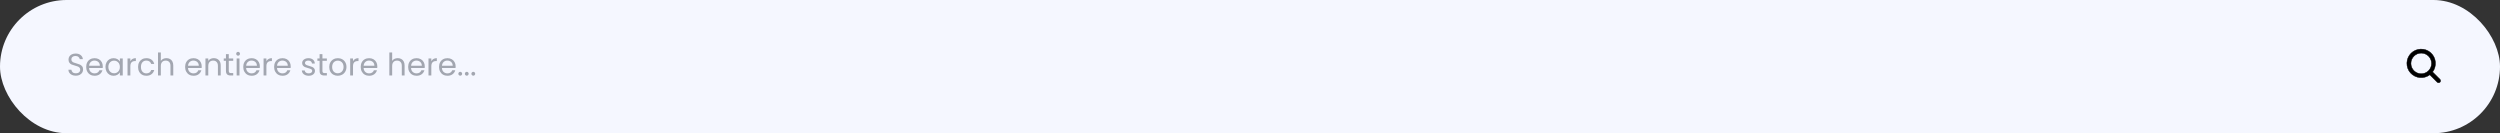<svg width="1126" height="60" viewBox="0 0 1126 60" fill="none" xmlns="http://www.w3.org/2000/svg">
<rect x="0" y="0" width="1126" height="60" fill="#333333" stroke="none"/>
<rect width="1126" height="60" rx="30" fill="#F5F7FF"/>
<path d="M34.172 34.098C33.528 34.098 32.949 33.986 32.436 33.762C31.932 33.529 31.535 33.211 31.246 32.81C30.957 32.399 30.807 31.928 30.798 31.396H32.156C32.203 31.853 32.389 32.241 32.716 32.558C33.052 32.866 33.537 33.02 34.172 33.02C34.779 33.02 35.255 32.871 35.6 32.572C35.955 32.264 36.132 31.872 36.132 31.396C36.132 31.023 36.029 30.719 35.824 30.486C35.619 30.253 35.362 30.075 35.054 29.954C34.746 29.833 34.331 29.702 33.808 29.562C33.164 29.394 32.646 29.226 32.254 29.058C31.871 28.89 31.54 28.629 31.26 28.274C30.989 27.91 30.854 27.425 30.854 26.818C30.854 26.286 30.989 25.815 31.26 25.404C31.531 24.993 31.909 24.676 32.394 24.452C32.889 24.228 33.453 24.116 34.088 24.116C35.003 24.116 35.749 24.345 36.328 24.802C36.916 25.259 37.247 25.866 37.322 26.622H35.922C35.875 26.249 35.679 25.922 35.334 25.642C34.989 25.353 34.531 25.208 33.962 25.208C33.43 25.208 32.996 25.348 32.66 25.628C32.324 25.899 32.156 26.281 32.156 26.776C32.156 27.131 32.254 27.42 32.45 27.644C32.655 27.868 32.903 28.041 33.192 28.162C33.491 28.274 33.906 28.405 34.438 28.554C35.082 28.731 35.6 28.909 35.992 29.086C36.384 29.254 36.72 29.52 37 29.884C37.28 30.239 37.42 30.724 37.42 31.34C37.42 31.816 37.294 32.264 37.042 32.684C36.79 33.104 36.417 33.445 35.922 33.706C35.427 33.967 34.844 34.098 34.172 34.098ZM46.295 29.87C46.295 30.113 46.281 30.369 46.253 30.64H40.121C40.167 31.396 40.424 31.989 40.891 32.418C41.367 32.838 41.941 33.048 42.613 33.048C43.163 33.048 43.621 32.922 43.985 32.67C44.358 32.409 44.62 32.063 44.769 31.634H46.141C45.935 32.371 45.525 32.973 44.909 33.44C44.293 33.897 43.528 34.126 42.613 34.126C41.885 34.126 41.231 33.963 40.653 33.636C40.084 33.309 39.636 32.847 39.309 32.25C38.982 31.643 38.819 30.943 38.819 30.15C38.819 29.357 38.977 28.661 39.295 28.064C39.612 27.467 40.056 27.009 40.625 26.692C41.203 26.365 41.866 26.202 42.613 26.202C43.341 26.202 43.985 26.361 44.545 26.678C45.105 26.995 45.534 27.434 45.833 27.994C46.141 28.545 46.295 29.17 46.295 29.87ZM44.979 29.604C44.979 29.119 44.871 28.703 44.657 28.358C44.442 28.003 44.148 27.737 43.775 27.56C43.411 27.373 43.005 27.28 42.557 27.28C41.913 27.28 41.362 27.485 40.905 27.896C40.457 28.307 40.2 28.876 40.135 29.604H44.979ZM47.5 30.136C47.5 29.352 47.659 28.666 47.976 28.078C48.294 27.481 48.728 27.019 49.278 26.692C49.838 26.365 50.459 26.202 51.14 26.202C51.812 26.202 52.396 26.347 52.89 26.636C53.385 26.925 53.754 27.289 53.996 27.728V26.328H55.284V34H53.996V32.572C53.744 33.02 53.366 33.393 52.862 33.692C52.368 33.981 51.789 34.126 51.126 34.126C50.445 34.126 49.829 33.958 49.278 33.622C48.728 33.286 48.294 32.815 47.976 32.208C47.659 31.601 47.5 30.911 47.5 30.136ZM53.996 30.15C53.996 29.571 53.88 29.067 53.646 28.638C53.413 28.209 53.096 27.882 52.694 27.658C52.302 27.425 51.868 27.308 51.392 27.308C50.916 27.308 50.482 27.42 50.09 27.644C49.698 27.868 49.386 28.195 49.152 28.624C48.919 29.053 48.802 29.557 48.802 30.136C48.802 30.724 48.919 31.237 49.152 31.676C49.386 32.105 49.698 32.437 50.09 32.67C50.482 32.894 50.916 33.006 51.392 33.006C51.868 33.006 52.302 32.894 52.694 32.67C53.096 32.437 53.413 32.105 53.646 31.676C53.88 31.237 53.996 30.729 53.996 30.15ZM58.711 27.574C58.935 27.135 59.253 26.795 59.663 26.552C60.083 26.309 60.592 26.188 61.189 26.188V27.504H60.853C59.425 27.504 58.711 28.279 58.711 29.828V34H57.437V26.328H58.711V27.574ZM62.184 30.15C62.184 29.357 62.343 28.666 62.66 28.078C62.977 27.481 63.416 27.019 63.976 26.692C64.545 26.365 65.194 26.202 65.922 26.202C66.865 26.202 67.639 26.431 68.246 26.888C68.862 27.345 69.268 27.98 69.464 28.792H68.092C67.961 28.325 67.705 27.957 67.322 27.686C66.949 27.415 66.482 27.28 65.922 27.28C65.194 27.28 64.606 27.532 64.158 28.036C63.71 28.531 63.486 29.235 63.486 30.15C63.486 31.074 63.71 31.788 64.158 32.292C64.606 32.796 65.194 33.048 65.922 33.048C66.482 33.048 66.949 32.917 67.322 32.656C67.695 32.395 67.952 32.021 68.092 31.536H69.464C69.259 32.32 68.848 32.95 68.232 33.426C67.616 33.893 66.846 34.126 65.922 34.126C65.194 34.126 64.545 33.963 63.976 33.636C63.416 33.309 62.977 32.847 62.66 32.25C62.343 31.653 62.184 30.953 62.184 30.15ZM74.972 26.188C75.551 26.188 76.073 26.314 76.54 26.566C77.007 26.809 77.371 27.177 77.632 27.672C77.903 28.167 78.038 28.769 78.038 29.478V34H76.778V29.66C76.778 28.895 76.587 28.311 76.204 27.91C75.821 27.499 75.299 27.294 74.636 27.294C73.964 27.294 73.427 27.504 73.026 27.924C72.634 28.344 72.438 28.955 72.438 29.758V34H71.164V23.64H72.438V27.42C72.69 27.028 73.035 26.725 73.474 26.51C73.922 26.295 74.421 26.188 74.972 26.188ZM90.851 29.87C90.851 30.113 90.837 30.369 90.809 30.64H84.677C84.724 31.396 84.981 31.989 85.447 32.418C85.923 32.838 86.497 33.048 87.169 33.048C87.72 33.048 88.177 32.922 88.541 32.67C88.915 32.409 89.176 32.063 89.325 31.634H90.697C90.492 32.371 90.081 32.973 89.465 33.44C88.849 33.897 88.084 34.126 87.169 34.126C86.441 34.126 85.788 33.963 85.209 33.636C84.64 33.309 84.192 32.847 83.865 32.25C83.539 31.643 83.375 30.943 83.375 30.15C83.375 29.357 83.534 28.661 83.851 28.064C84.169 27.467 84.612 27.009 85.181 26.692C85.76 26.365 86.423 26.202 87.169 26.202C87.897 26.202 88.541 26.361 89.101 26.678C89.661 26.995 90.091 27.434 90.389 27.994C90.697 28.545 90.851 29.17 90.851 29.87ZM89.535 29.604C89.535 29.119 89.428 28.703 89.213 28.358C88.999 28.003 88.705 27.737 88.331 27.56C87.967 27.373 87.561 27.28 87.113 27.28C86.469 27.28 85.919 27.485 85.461 27.896C85.013 28.307 84.757 28.876 84.691 29.604H89.535ZM96.271 26.188C97.204 26.188 97.96 26.473 98.539 27.042C99.118 27.602 99.407 28.414 99.407 29.478V34H98.147V29.66C98.147 28.895 97.956 28.311 97.573 27.91C97.19 27.499 96.668 27.294 96.005 27.294C95.333 27.294 94.796 27.504 94.395 27.924C94.003 28.344 93.807 28.955 93.807 29.758V34H92.533V26.328H93.807V27.42C94.059 27.028 94.4 26.725 94.829 26.51C95.268 26.295 95.748 26.188 96.271 26.188ZM103.042 27.378V31.9C103.042 32.273 103.121 32.539 103.28 32.698C103.439 32.847 103.714 32.922 104.106 32.922H105.044V34H103.896C103.187 34 102.655 33.837 102.3 33.51C101.945 33.183 101.768 32.647 101.768 31.9V27.378H100.774V26.328H101.768V24.396H103.042V26.328H105.044V27.378H103.042ZM107.246 25.082C107.003 25.082 106.798 24.998 106.63 24.83C106.462 24.662 106.378 24.457 106.378 24.214C106.378 23.971 106.462 23.766 106.63 23.598C106.798 23.43 107.003 23.346 107.246 23.346C107.479 23.346 107.675 23.43 107.834 23.598C108.002 23.766 108.086 23.971 108.086 24.214C108.086 24.457 108.002 24.662 107.834 24.83C107.675 24.998 107.479 25.082 107.246 25.082ZM107.862 26.328V34H106.588V26.328H107.862ZM117.033 29.87C117.033 30.113 117.019 30.369 116.991 30.64H110.859C110.906 31.396 111.162 31.989 111.629 32.418C112.105 32.838 112.679 33.048 113.351 33.048C113.902 33.048 114.359 32.922 114.723 32.67C115.096 32.409 115.358 32.063 115.507 31.634H116.879C116.674 32.371 116.263 32.973 115.647 33.44C115.031 33.897 114.266 34.126 113.351 34.126C112.623 34.126 111.97 33.963 111.391 33.636C110.822 33.309 110.374 32.847 110.047 32.25C109.72 31.643 109.557 30.943 109.557 30.15C109.557 29.357 109.716 28.661 110.033 28.064C110.35 27.467 110.794 27.009 111.363 26.692C111.942 26.365 112.604 26.202 113.351 26.202C114.079 26.202 114.723 26.361 115.283 26.678C115.843 26.995 116.272 27.434 116.571 27.994C116.879 28.545 117.033 29.17 117.033 29.87ZM115.717 29.604C115.717 29.119 115.61 28.703 115.395 28.358C115.18 28.003 114.886 27.737 114.513 27.56C114.149 27.373 113.743 27.28 113.295 27.28C112.651 27.28 112.1 27.485 111.643 27.896C111.195 28.307 110.938 28.876 110.873 29.604H115.717ZM119.989 27.574C120.213 27.135 120.53 26.795 120.941 26.552C121.361 26.309 121.869 26.188 122.467 26.188V27.504H122.131C120.703 27.504 119.989 28.279 119.989 29.828V34H118.715V26.328H119.989V27.574ZM130.937 29.87C130.937 30.113 130.923 30.369 130.895 30.64H124.763C124.81 31.396 125.067 31.989 125.533 32.418C126.009 32.838 126.583 33.048 127.255 33.048C127.806 33.048 128.263 32.922 128.627 32.67C129.001 32.409 129.262 32.063 129.411 31.634H130.783C130.578 32.371 130.167 32.973 129.551 33.44C128.935 33.897 128.17 34.126 127.255 34.126C126.527 34.126 125.874 33.963 125.295 33.636C124.726 33.309 124.278 32.847 123.951 32.25C123.625 31.643 123.461 30.943 123.461 30.15C123.461 29.357 123.62 28.661 123.937 28.064C124.255 27.467 124.698 27.009 125.267 26.692C125.846 26.365 126.509 26.202 127.255 26.202C127.983 26.202 128.627 26.361 129.187 26.678C129.747 26.995 130.177 27.434 130.475 27.994C130.783 28.545 130.937 29.17 130.937 29.87ZM129.621 29.604C129.621 29.119 129.514 28.703 129.299 28.358C129.085 28.003 128.791 27.737 128.417 27.56C128.053 27.373 127.647 27.28 127.199 27.28C126.555 27.28 126.005 27.485 125.547 27.896C125.099 28.307 124.843 28.876 124.777 29.604H129.621ZM139.067 34.126C138.479 34.126 137.952 34.028 137.485 33.832C137.019 33.627 136.65 33.347 136.379 32.992C136.109 32.628 135.959 32.213 135.931 31.746H137.247C137.285 32.129 137.462 32.441 137.779 32.684C138.106 32.927 138.531 33.048 139.053 33.048C139.539 33.048 139.921 32.941 140.201 32.726C140.481 32.511 140.621 32.241 140.621 31.914C140.621 31.578 140.472 31.331 140.173 31.172C139.875 31.004 139.413 30.841 138.787 30.682C138.218 30.533 137.751 30.383 137.387 30.234C137.033 30.075 136.725 29.847 136.463 29.548C136.211 29.24 136.085 28.839 136.085 28.344C136.085 27.952 136.202 27.593 136.435 27.266C136.669 26.939 137 26.683 137.429 26.496C137.859 26.3 138.349 26.202 138.899 26.202C139.749 26.202 140.435 26.417 140.957 26.846C141.48 27.275 141.76 27.863 141.797 28.61H140.523C140.495 28.209 140.332 27.887 140.033 27.644C139.744 27.401 139.352 27.28 138.857 27.28C138.4 27.28 138.036 27.378 137.765 27.574C137.495 27.77 137.359 28.027 137.359 28.344C137.359 28.596 137.439 28.806 137.597 28.974C137.765 29.133 137.971 29.263 138.213 29.366C138.465 29.459 138.811 29.567 139.249 29.688C139.8 29.837 140.248 29.987 140.593 30.136C140.939 30.276 141.233 30.491 141.475 30.78C141.727 31.069 141.858 31.447 141.867 31.914C141.867 32.334 141.751 32.712 141.517 33.048C141.284 33.384 140.953 33.65 140.523 33.846C140.103 34.033 139.618 34.126 139.067 34.126ZM145.22 27.378V31.9C145.22 32.273 145.299 32.539 145.458 32.698C145.617 32.847 145.892 32.922 146.284 32.922H147.222V34H146.074C145.365 34 144.833 33.837 144.478 33.51C144.123 33.183 143.946 32.647 143.946 31.9V27.378H142.952V26.328H143.946V24.396H145.22V26.328H147.222V27.378H145.22ZM152.112 34.126C151.393 34.126 150.74 33.963 150.152 33.636C149.573 33.309 149.116 32.847 148.78 32.25C148.453 31.643 148.29 30.943 148.29 30.15C148.29 29.366 148.458 28.675 148.794 28.078C149.139 27.471 149.606 27.009 150.194 26.692C150.782 26.365 151.44 26.202 152.168 26.202C152.896 26.202 153.554 26.365 154.142 26.692C154.73 27.009 155.192 27.467 155.528 28.064C155.873 28.661 156.046 29.357 156.046 30.15C156.046 30.943 155.868 31.643 155.514 32.25C155.168 32.847 154.697 33.309 154.1 33.636C153.502 33.963 152.84 34.126 152.112 34.126ZM152.112 33.006C152.569 33.006 152.998 32.899 153.4 32.684C153.801 32.469 154.123 32.147 154.366 31.718C154.618 31.289 154.744 30.766 154.744 30.15C154.744 29.534 154.622 29.011 154.38 28.582C154.137 28.153 153.82 27.835 153.428 27.63C153.036 27.415 152.611 27.308 152.154 27.308C151.687 27.308 151.258 27.415 150.866 27.63C150.483 27.835 150.175 28.153 149.942 28.582C149.708 29.011 149.592 29.534 149.592 30.15C149.592 30.775 149.704 31.303 149.928 31.732C150.161 32.161 150.469 32.483 150.852 32.698C151.234 32.903 151.654 33.006 152.112 33.006ZM158.995 27.574C159.219 27.135 159.536 26.795 159.947 26.552C160.367 26.309 160.875 26.188 161.473 26.188V27.504H161.137C159.709 27.504 158.995 28.279 158.995 29.828V34H157.721V26.328H158.995V27.574ZM169.943 29.87C169.943 30.113 169.929 30.369 169.901 30.64H163.769C163.816 31.396 164.073 31.989 164.539 32.418C165.015 32.838 165.589 33.048 166.261 33.048C166.812 33.048 167.269 32.922 167.633 32.67C168.007 32.409 168.268 32.063 168.417 31.634H169.789C169.584 32.371 169.173 32.973 168.557 33.44C167.941 33.897 167.176 34.126 166.261 34.126C165.533 34.126 164.88 33.963 164.301 33.636C163.732 33.309 163.284 32.847 162.957 32.25C162.631 31.643 162.467 30.943 162.467 30.15C162.467 29.357 162.626 28.661 162.943 28.064C163.261 27.467 163.704 27.009 164.273 26.692C164.852 26.365 165.515 26.202 166.261 26.202C166.989 26.202 167.633 26.361 168.193 26.678C168.753 26.995 169.183 27.434 169.481 27.994C169.789 28.545 169.943 29.17 169.943 29.87ZM168.627 29.604C168.627 29.119 168.52 28.703 168.305 28.358C168.091 28.003 167.797 27.737 167.423 27.56C167.059 27.373 166.653 27.28 166.205 27.28C165.561 27.28 165.011 27.485 164.553 27.896C164.105 28.307 163.849 28.876 163.783 29.604H168.627ZM179.165 26.188C179.744 26.188 180.267 26.314 180.733 26.566C181.2 26.809 181.564 27.177 181.825 27.672C182.096 28.167 182.231 28.769 182.231 29.478V34H180.971V29.66C180.971 28.895 180.78 28.311 180.397 27.91C180.015 27.499 179.492 27.294 178.829 27.294C178.157 27.294 177.621 27.504 177.219 27.924C176.827 28.344 176.631 28.955 176.631 29.758V34H175.357V23.64H176.631V27.42C176.883 27.028 177.229 26.725 177.667 26.51C178.115 26.295 178.615 26.188 179.165 26.188ZM191.312 29.87C191.312 30.113 191.298 30.369 191.27 30.64H185.138C185.185 31.396 185.442 31.989 185.908 32.418C186.384 32.838 186.958 33.048 187.63 33.048C188.181 33.048 188.638 32.922 189.002 32.67C189.376 32.409 189.637 32.063 189.786 31.634H191.158C190.953 32.371 190.542 32.973 189.926 33.44C189.31 33.897 188.545 34.126 187.63 34.126C186.902 34.126 186.249 33.963 185.67 33.636C185.101 33.309 184.653 32.847 184.326 32.25C184 31.643 183.836 30.943 183.836 30.15C183.836 29.357 183.995 28.661 184.312 28.064C184.63 27.467 185.073 27.009 185.642 26.692C186.221 26.365 186.884 26.202 187.63 26.202C188.358 26.202 189.002 26.361 189.562 26.678C190.122 26.995 190.552 27.434 190.85 27.994C191.158 28.545 191.312 29.17 191.312 29.87ZM189.996 29.604C189.996 29.119 189.889 28.703 189.674 28.358C189.46 28.003 189.166 27.737 188.792 27.56C188.428 27.373 188.022 27.28 187.574 27.28C186.93 27.28 186.38 27.485 185.922 27.896C185.474 28.307 185.218 28.876 185.152 29.604H189.996ZM194.268 27.574C194.492 27.135 194.809 26.795 195.22 26.552C195.64 26.309 196.149 26.188 196.746 26.188V27.504H196.41C194.982 27.504 194.268 28.279 194.268 29.828V34H192.994V26.328H194.268V27.574ZM205.217 29.87C205.217 30.113 205.203 30.369 205.175 30.64H199.043C199.089 31.396 199.346 31.989 199.813 32.418C200.289 32.838 200.863 33.048 201.535 33.048C202.085 33.048 202.543 32.922 202.907 32.67C203.28 32.409 203.541 32.063 203.691 31.634H205.063C204.857 32.371 204.447 32.973 203.831 33.44C203.215 33.897 202.449 34.126 201.535 34.126C200.807 34.126 200.153 33.963 199.575 33.636C199.005 33.309 198.557 32.847 198.231 32.25C197.904 31.643 197.741 30.943 197.741 30.15C197.741 29.357 197.899 28.661 198.217 28.064C198.534 27.467 198.977 27.009 199.547 26.692C200.125 26.365 200.788 26.202 201.535 26.202C202.263 26.202 202.907 26.361 203.467 26.678C204.027 26.995 204.456 27.434 204.755 27.994C205.063 28.545 205.217 29.17 205.217 29.87ZM203.901 29.604C203.901 29.119 203.793 28.703 203.579 28.358C203.364 28.003 203.07 27.737 202.697 27.56C202.333 27.373 201.927 27.28 201.479 27.28C200.835 27.28 200.284 27.485 199.827 27.896C199.379 28.307 199.122 28.876 199.057 29.604H203.901ZM207.304 34.084C207.062 34.084 206.856 34 206.688 33.832C206.52 33.664 206.436 33.459 206.436 33.216C206.436 32.973 206.52 32.768 206.688 32.6C206.856 32.432 207.062 32.348 207.304 32.348C207.538 32.348 207.734 32.432 207.892 32.6C208.06 32.768 208.144 32.973 208.144 33.216C208.144 33.459 208.06 33.664 207.892 33.832C207.734 34 207.538 34.084 207.304 34.084ZM210.244 34.084C210.001 34.084 209.796 34 209.628 33.832C209.46 33.664 209.376 33.459 209.376 33.216C209.376 32.973 209.46 32.768 209.628 32.6C209.796 32.432 210.001 32.348 210.244 32.348C210.477 32.348 210.673 32.432 210.832 32.6C211 32.768 211.084 32.973 211.084 33.216C211.084 33.459 211 33.664 210.832 33.832C210.673 34 210.477 34.084 210.244 34.084ZM213.183 34.084C212.941 34.084 212.735 34 212.567 33.832C212.399 33.664 212.315 33.459 212.315 33.216C212.315 32.973 212.399 32.768 212.567 32.6C212.735 32.432 212.941 32.348 213.183 32.348C213.417 32.348 213.613 32.432 213.771 32.6C213.939 32.768 214.023 32.973 214.023 33.216C214.023 33.459 213.939 33.664 213.771 33.832C213.613 34 213.417 34.084 213.183 34.084Z" fill="#A2A6B0"/>
<path d="M1085.95 23.991C1084.79 25.148 1084.12 26.704 1084.07 28.34C1084.01 29.977 1084.59 31.572 1085.67 32.8C1086.76 34.028 1088.27 34.796 1089.9 34.949C1091.5 35.099 1093.09 34.644 1094.38 33.677L1097.71 37.008L1097.71 37.008C1097.79 37.091 1097.89 37.157 1098 37.202C1098.1 37.247 1098.22 37.27 1098.34 37.27C1098.45 37.27 1098.57 37.247 1098.68 37.202C1098.79 37.157 1098.89 37.091 1098.97 37.008C1099.05 36.926 1099.12 36.827 1099.16 36.719C1099.21 36.611 1099.23 36.495 1099.23 36.378C1099.23 36.261 1099.21 36.145 1099.16 36.036C1099.12 35.928 1099.05 35.83 1098.97 35.747L1098.97 35.747L1095.64 32.416C1096.6 31.135 1097.05 29.538 1096.9 27.939C1096.75 26.311 1095.98 24.801 1094.75 23.719C1093.53 22.637 1091.93 22.062 1090.3 22.113C1088.66 22.163 1087.11 22.835 1085.95 23.991ZM1085.95 23.991L1086.02 24.062L1085.95 23.991ZM1093.79 25.254C1094.23 25.684 1094.57 26.197 1094.81 26.763C1095.05 27.328 1095.18 27.936 1095.18 28.549C1095.18 29.163 1095.06 29.771 1094.83 30.339C1094.59 30.907 1094.25 31.422 1093.82 31.856C1093.38 32.291 1092.87 32.634 1092.3 32.868C1091.73 33.102 1091.12 33.221 1090.51 33.218C1089.89 33.216 1089.29 33.092 1088.72 32.853C1088.16 32.615 1087.64 32.267 1087.21 31.829C1086.35 30.955 1085.87 29.776 1085.88 28.549C1085.88 27.323 1086.37 26.148 1087.24 25.28C1088.11 24.413 1089.28 23.923 1090.51 23.918C1091.74 23.913 1092.91 24.393 1093.79 25.254Z" fill="black" stroke="black" stroke-width="0.2"/>
</svg>
